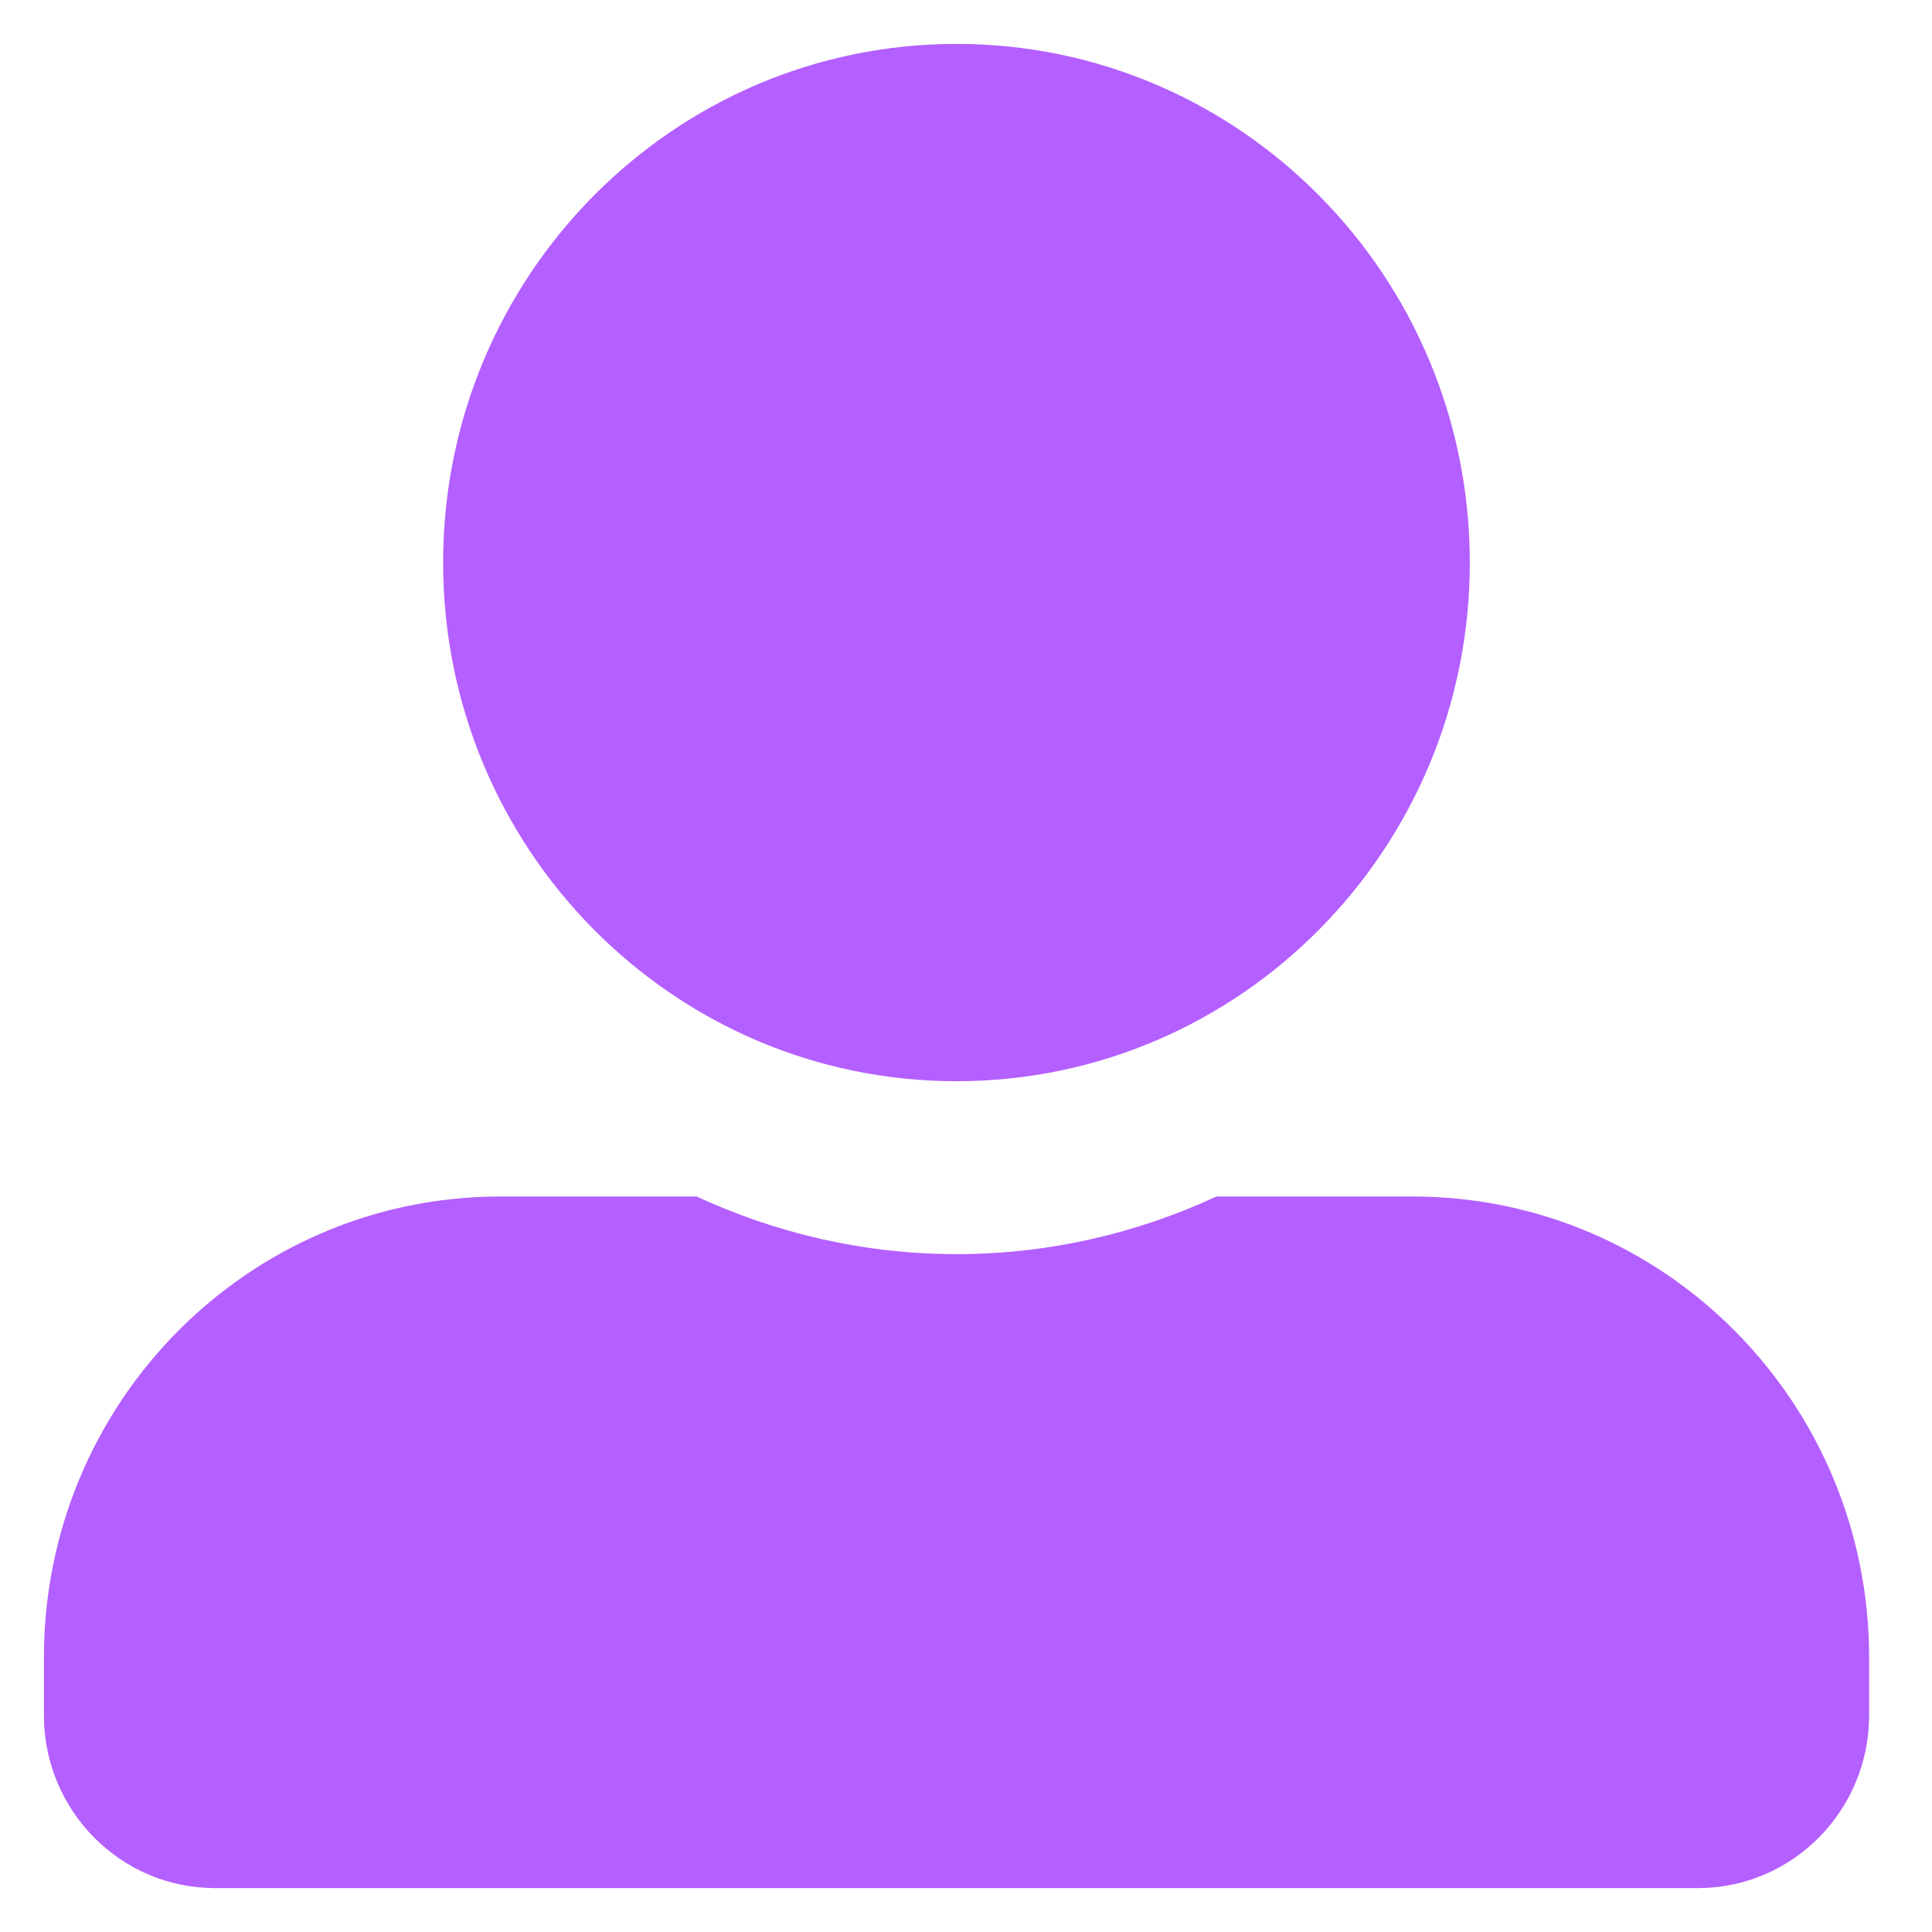 <svg viewBox="0 0 22 22" fill="none" xmlns="http://www.w3.org/2000/svg">
<g clip-path="url(#clip0_336_664)">
<path d="M10.892 12.312C14.119 12.312 16.737 9.667 16.737 6.406C16.737 3.146 14.119 0.5 10.892 0.5C7.665 0.5 5.046 3.146 5.046 6.406C5.046 9.667 7.665 12.312 10.892 12.312ZM16.088 13.625H13.851C12.95 14.043 11.947 14.281 10.892 14.281C9.836 14.281 8.838 14.043 7.933 13.625H5.696C2.826 13.625 0.5 15.975 0.5 18.875V19.531C0.5 20.618 1.373 21.5 2.448 21.5H19.335C20.411 21.5 21.284 20.618 21.284 19.531V18.875C21.284 15.975 18.958 13.625 16.088 13.625Z" fill="#B45FFF"/>
</g>
<defs>
<clipPath id="clip0_336_664">
<rect width="22" height="22" fill="white"/>
</clipPath>
</defs>
</svg>
